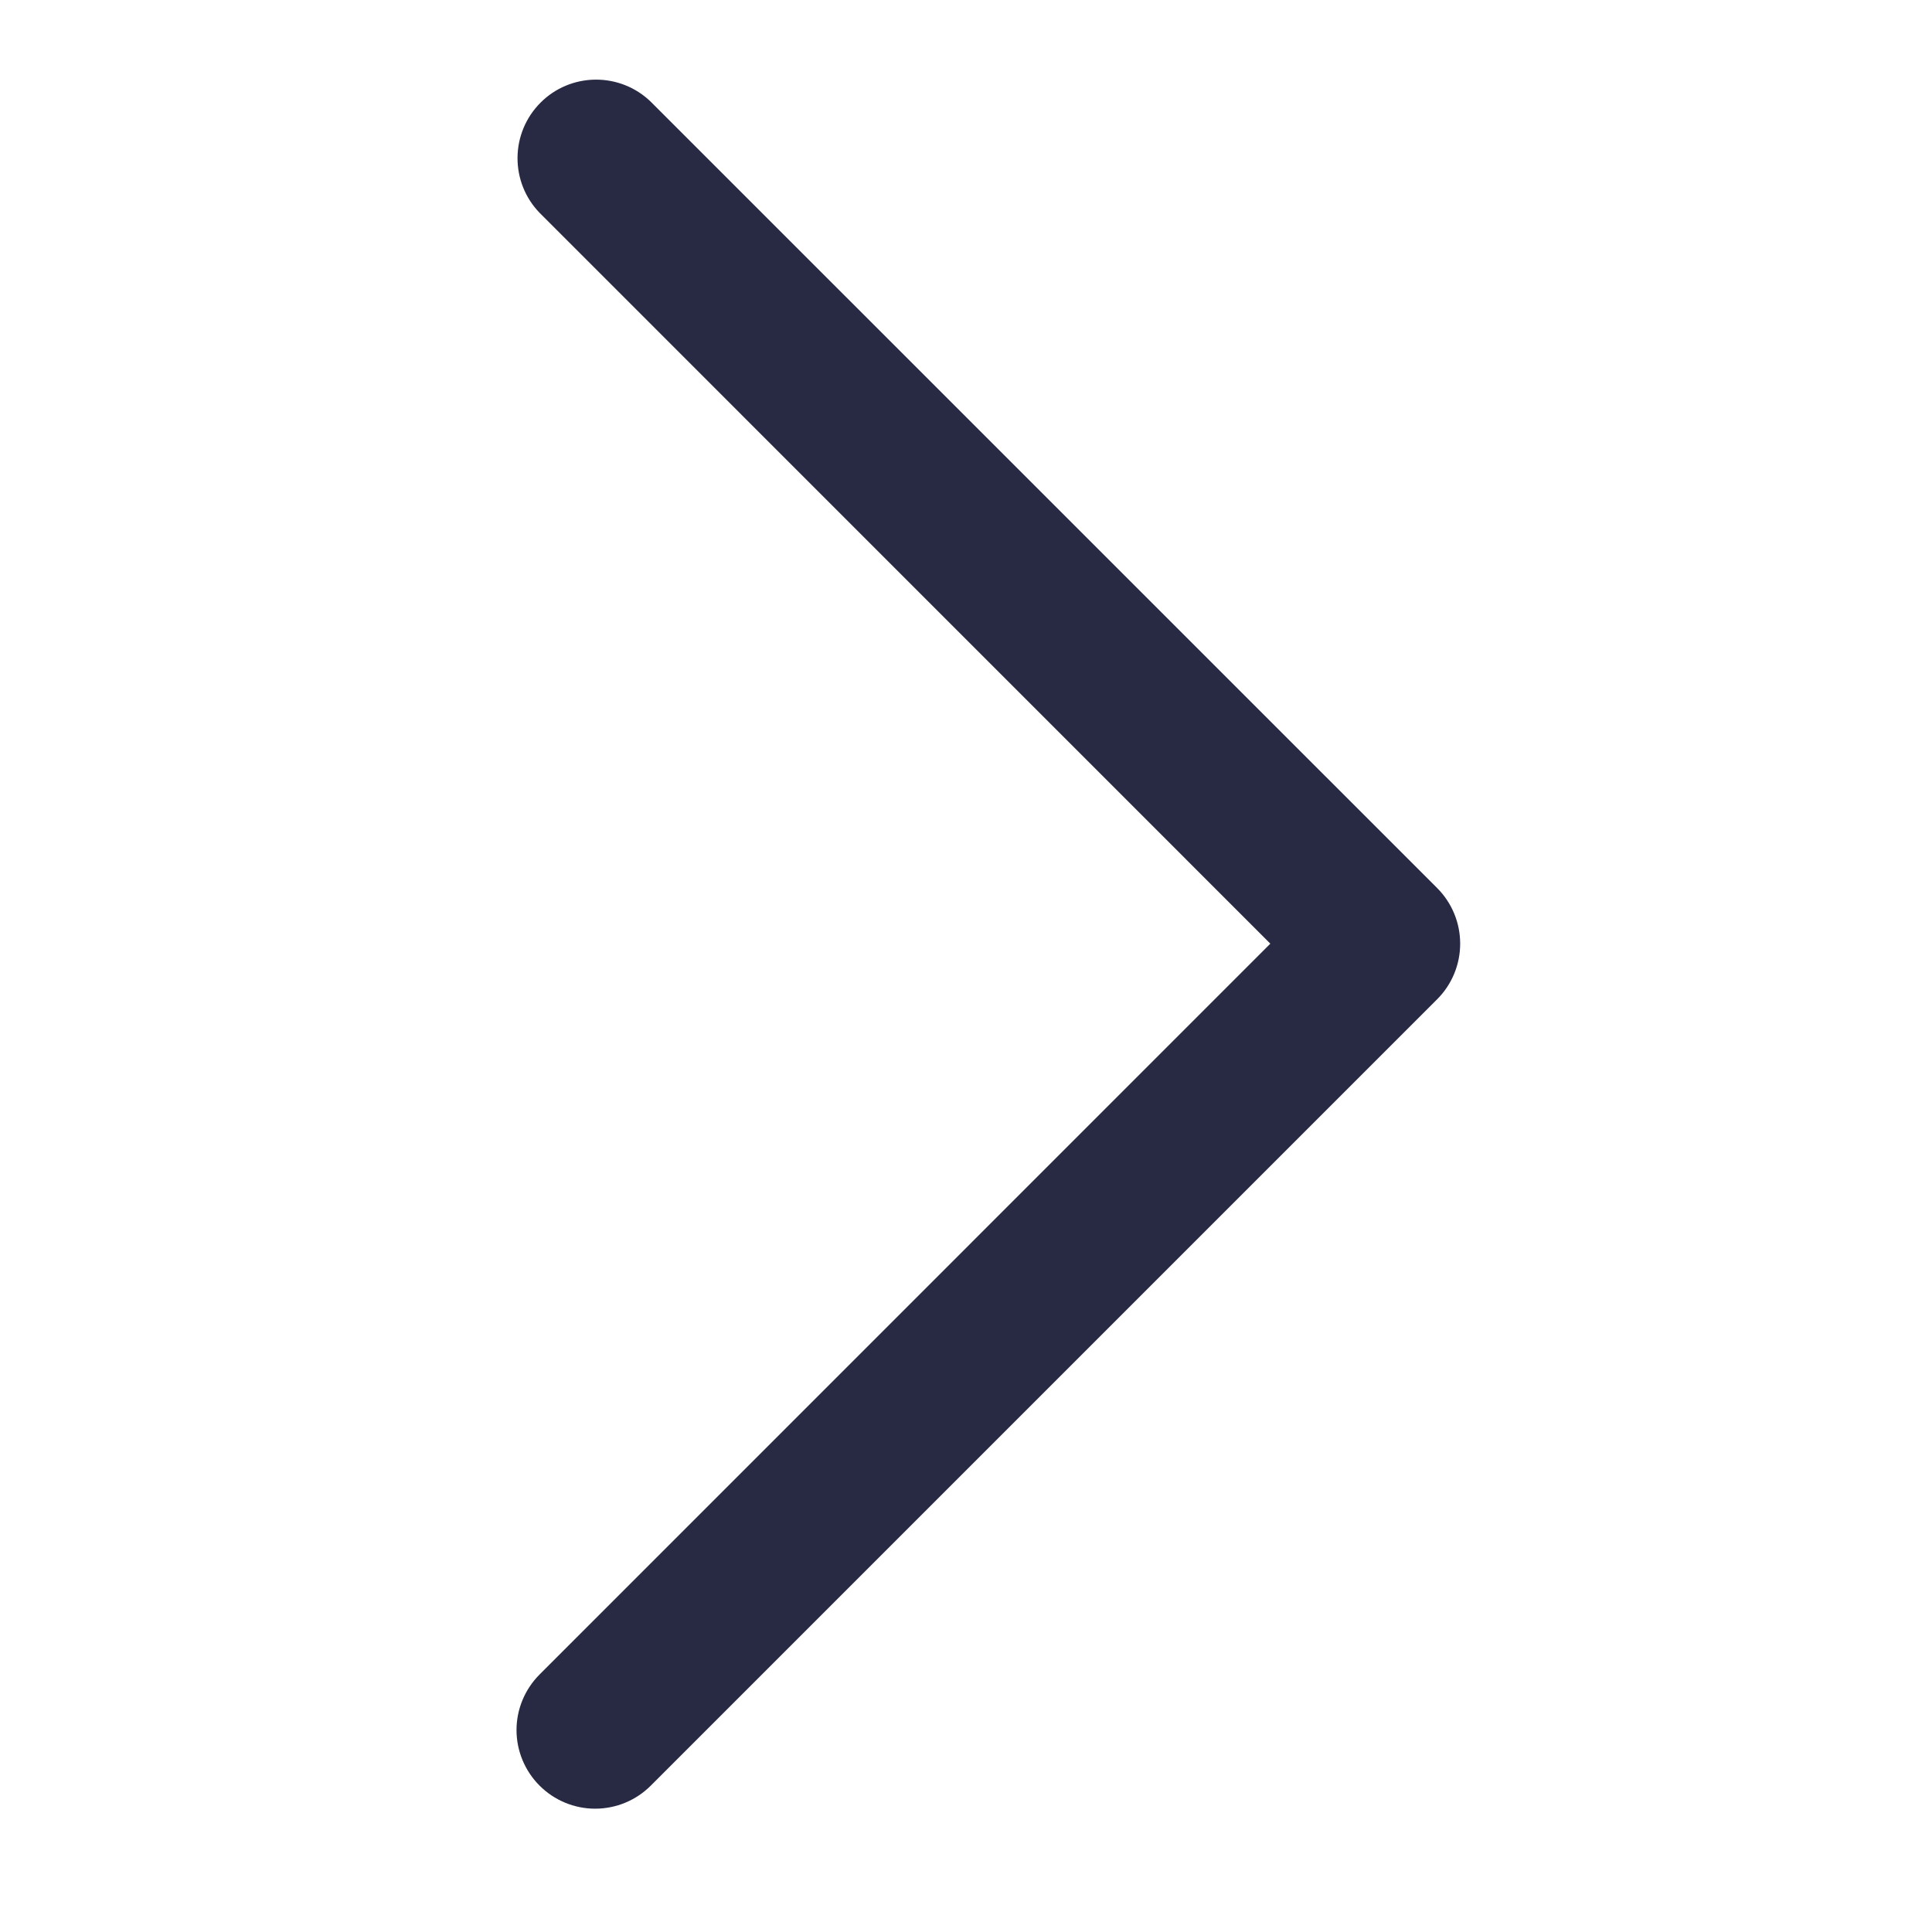 <svg width="23" height="23" viewBox="0 0 23 23" fill="none" xmlns="http://www.w3.org/2000/svg">
<path d="M6.424 21.258C6.248 21.082 6.149 20.844 6.149 20.596C6.149 20.348 6.248 20.11 6.424 19.934L15.123 11.234L6.424 2.534C6.253 2.358 6.159 2.121 6.161 1.876C6.163 1.63 6.261 1.396 6.435 1.222C6.608 1.048 6.843 0.95 7.089 0.948C7.334 0.946 7.571 1.04 7.747 1.211L17.109 10.572C17.285 10.748 17.383 10.986 17.383 11.234C17.383 11.482 17.285 11.72 17.109 11.896L7.747 21.258C7.572 21.433 7.334 21.532 7.085 21.532C6.837 21.532 6.599 21.433 6.424 21.258Z" fill="#282943"/>
</svg>
